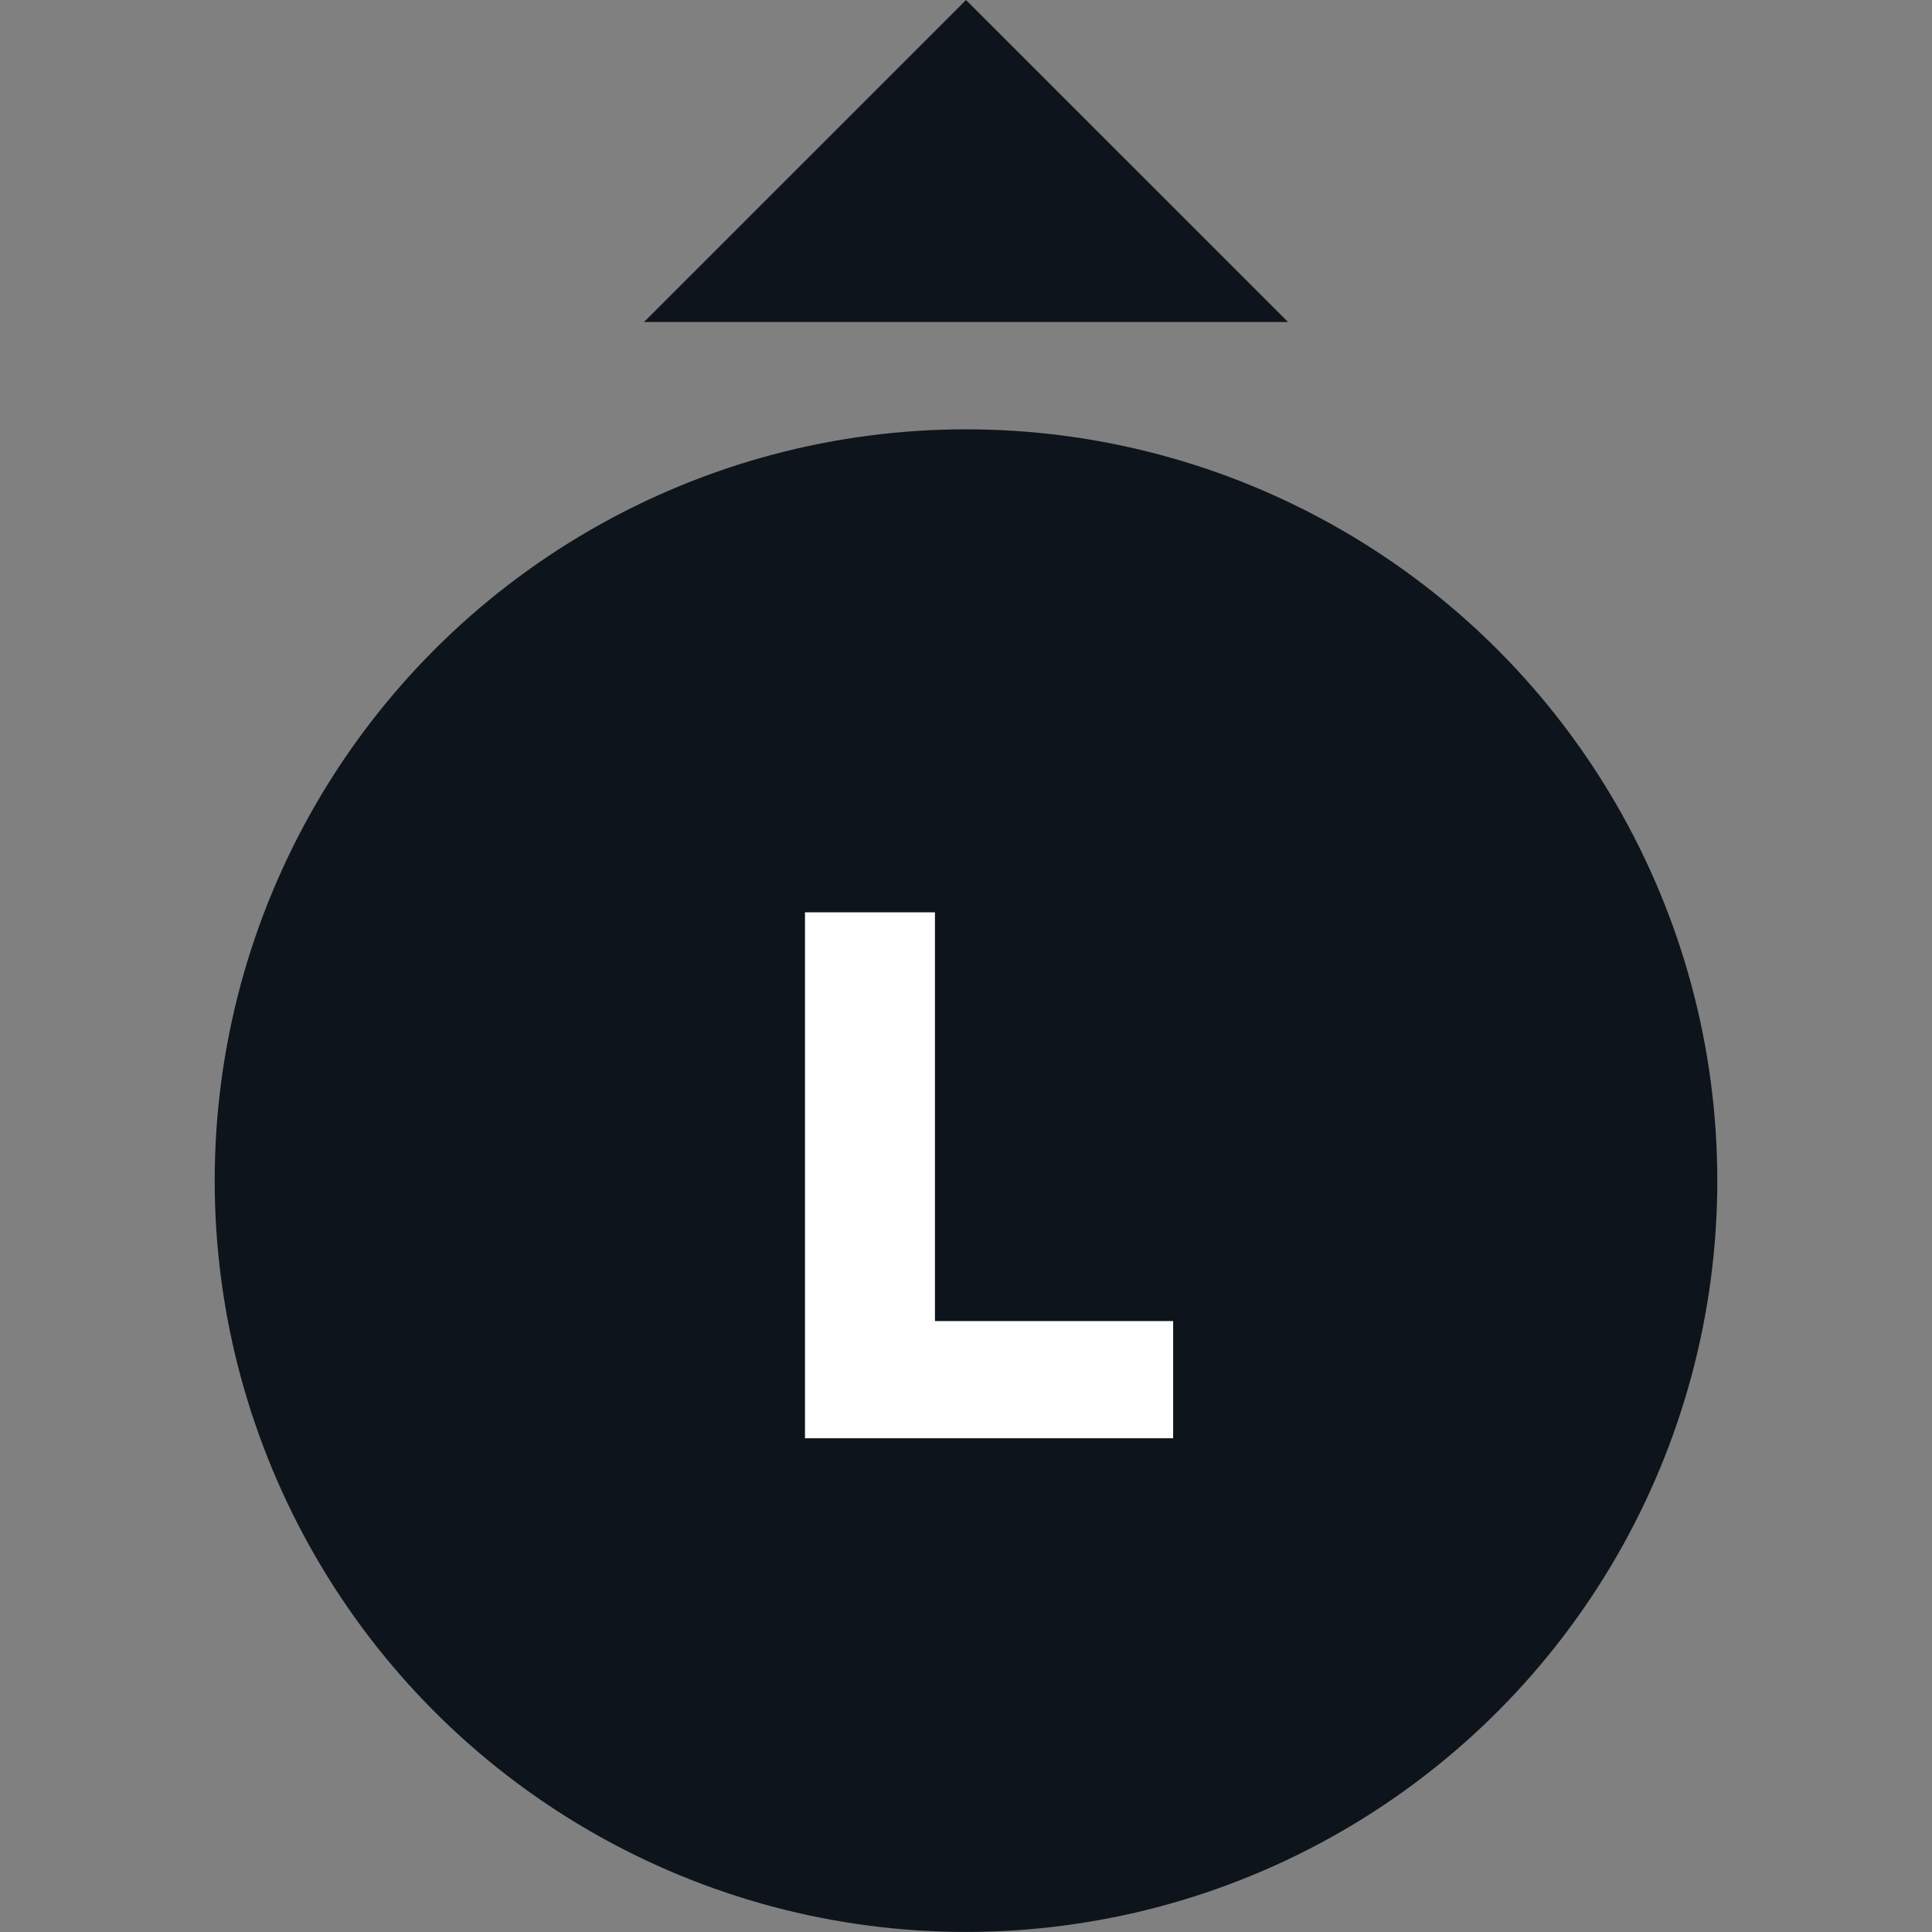 <svg width="32" height="32" viewBox="0 0 32 32" fill="none" xmlns="http://www.w3.org/2000/svg">
<rect x="0" y="0" width="32" height="32" fill="#808080" stroke="none"/>
<circle cx="16" cy="19.555" r="12.444" fill="#0E141B"/>
<path d="M19.431 23.822H13.333V15.111H15.486V21.881H19.431V23.822Z" fill="white"/>
<path d="M21.333 5.333H10.667L16 4.05312e-05L21.333 5.333Z" fill="#0E141B"/>
</svg>
